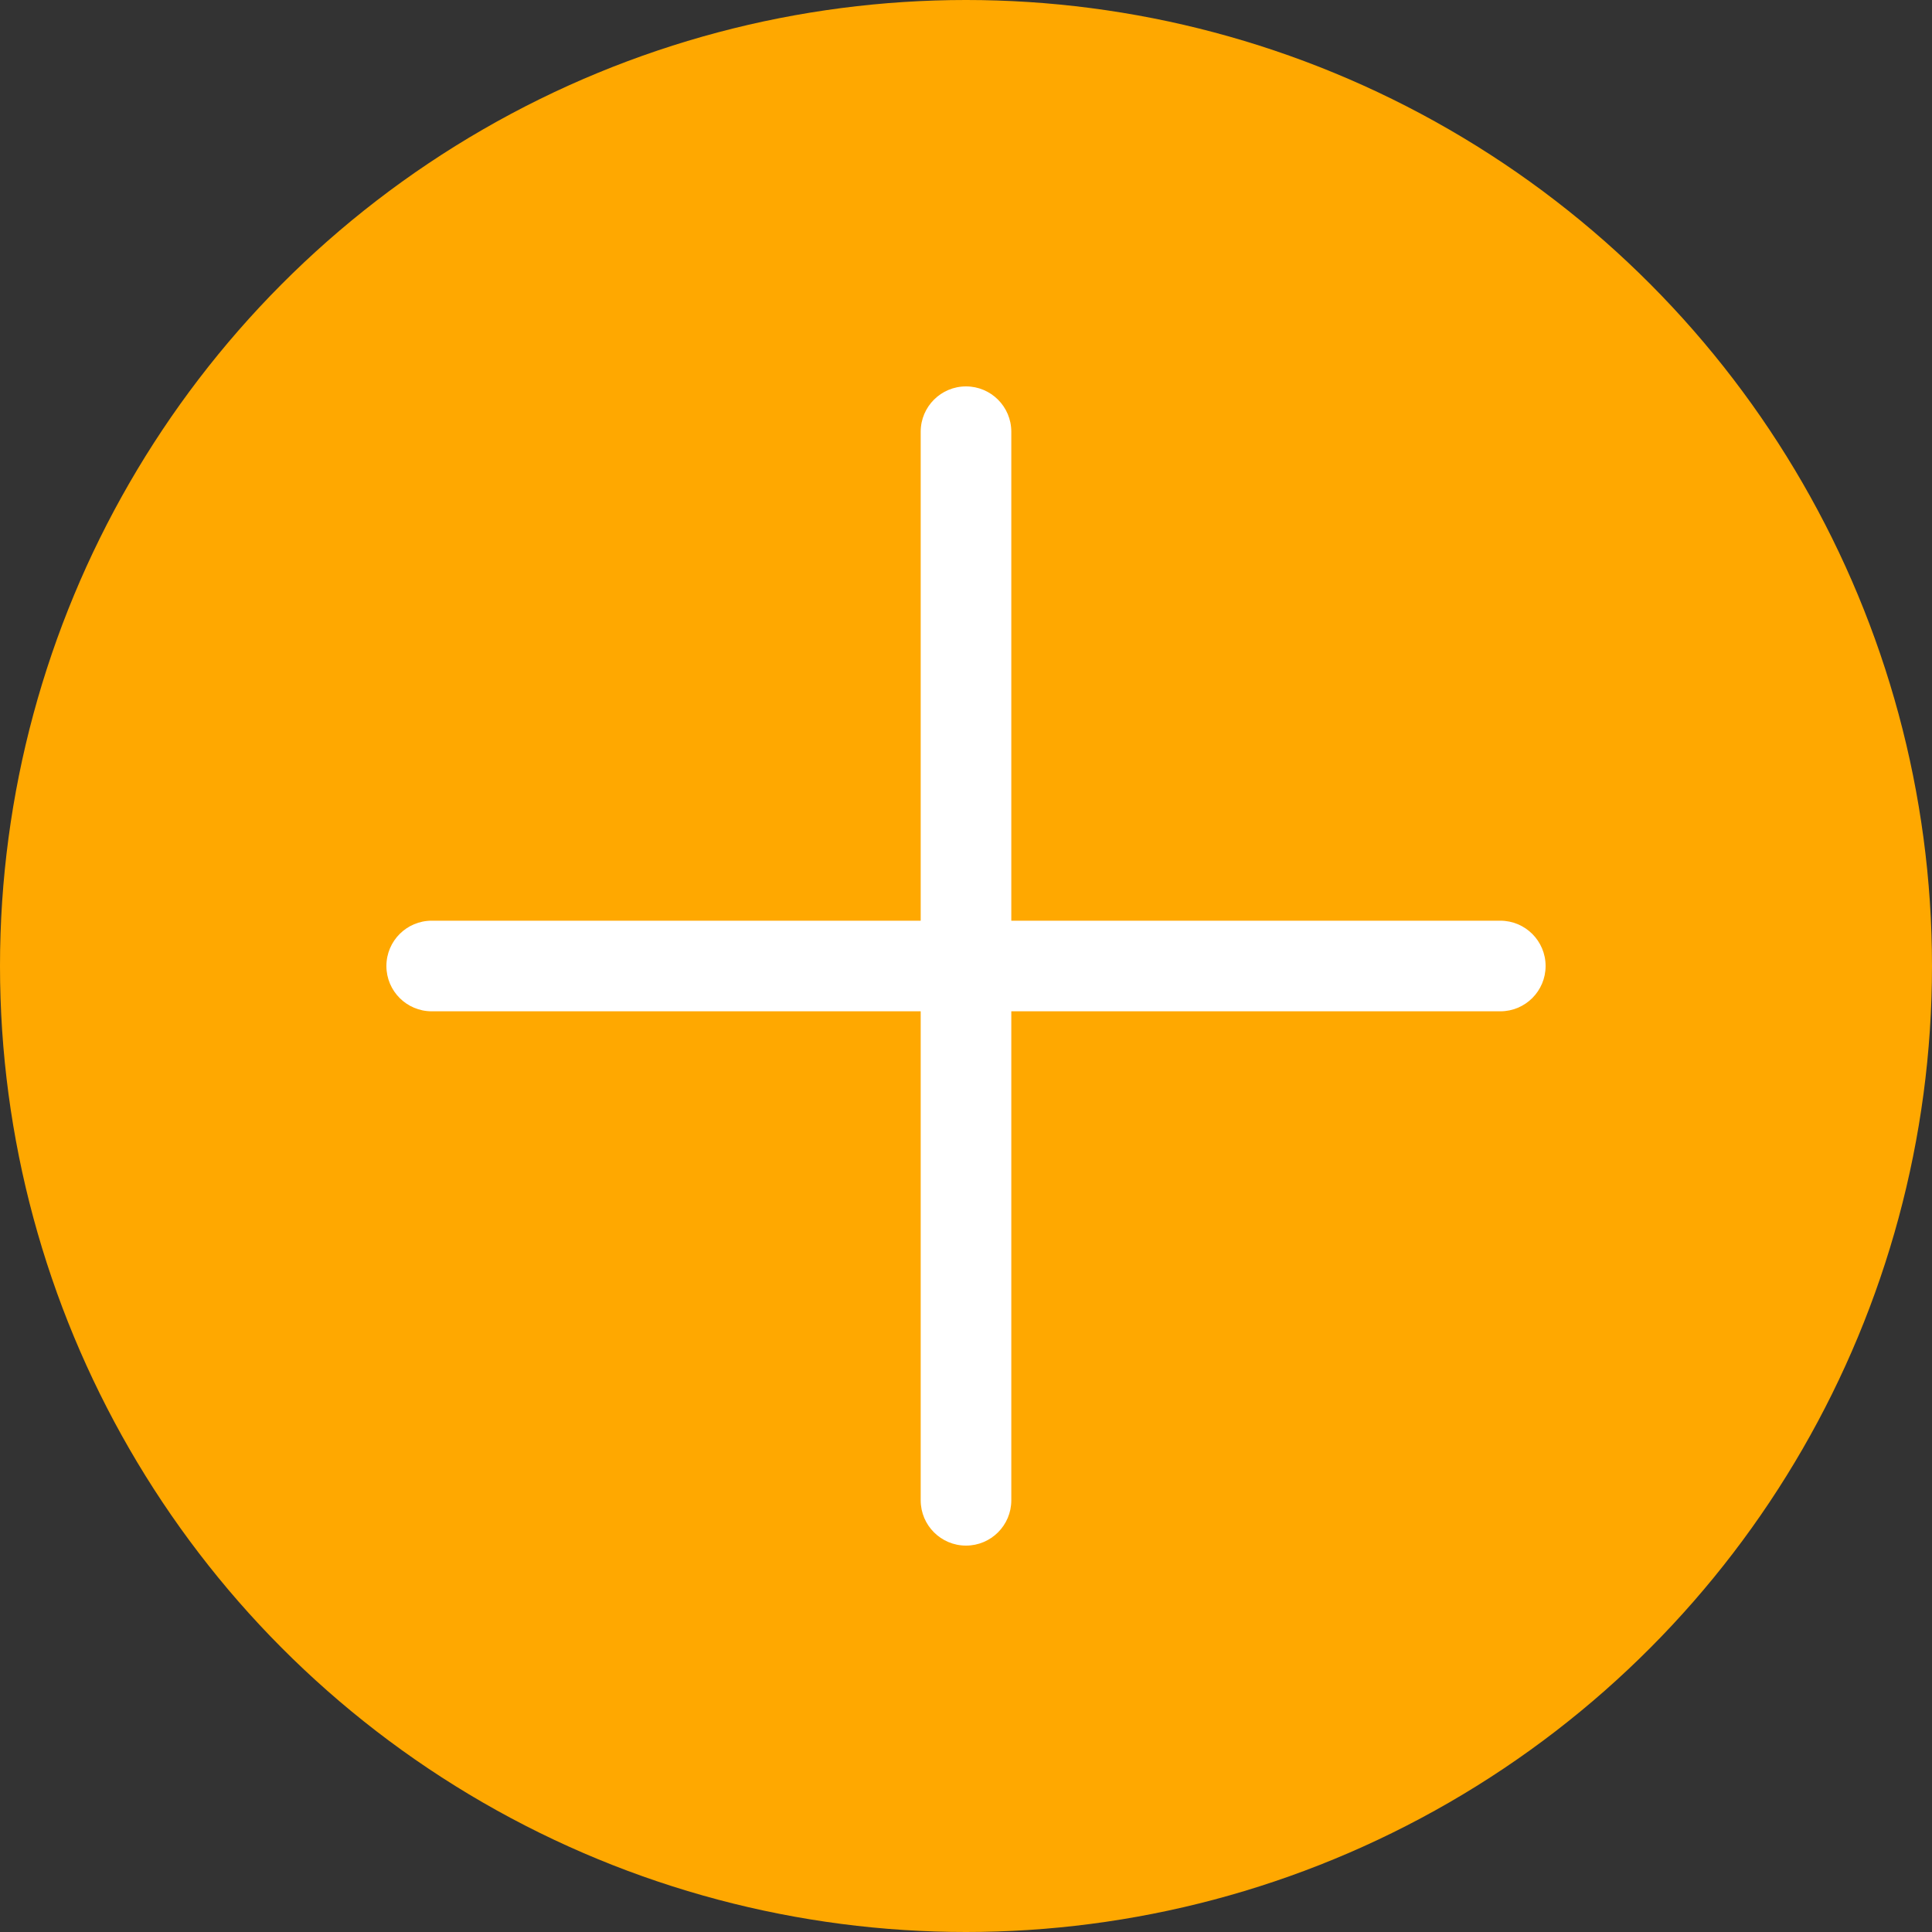 <svg width="20" height="20" viewBox="0 0 20 20" fill="none" xmlns="http://www.w3.org/2000/svg">
<rect x="0" y="0" width="20" height="20" fill="#333333" stroke="none"/>
<circle cx="10" cy="10" r="10" fill="#FFA800"/>
<path d="M15.531 9.531H10.469V4.469C10.469 4.21 10.259 4 10 4C9.741 4 9.531 4.21 9.531 4.469V9.531H4.469C4.21 9.531 4 9.741 4 10C4 10.259 4.21 10.469 4.469 10.469H9.531V15.531C9.531 15.79 9.741 16 10 16C10.259 16 10.469 15.79 10.469 15.531V10.469H15.531C15.79 10.469 16 10.259 16 10C16 9.741 15.79 9.531 15.531 9.531Z" fill="white"/>
</svg>

